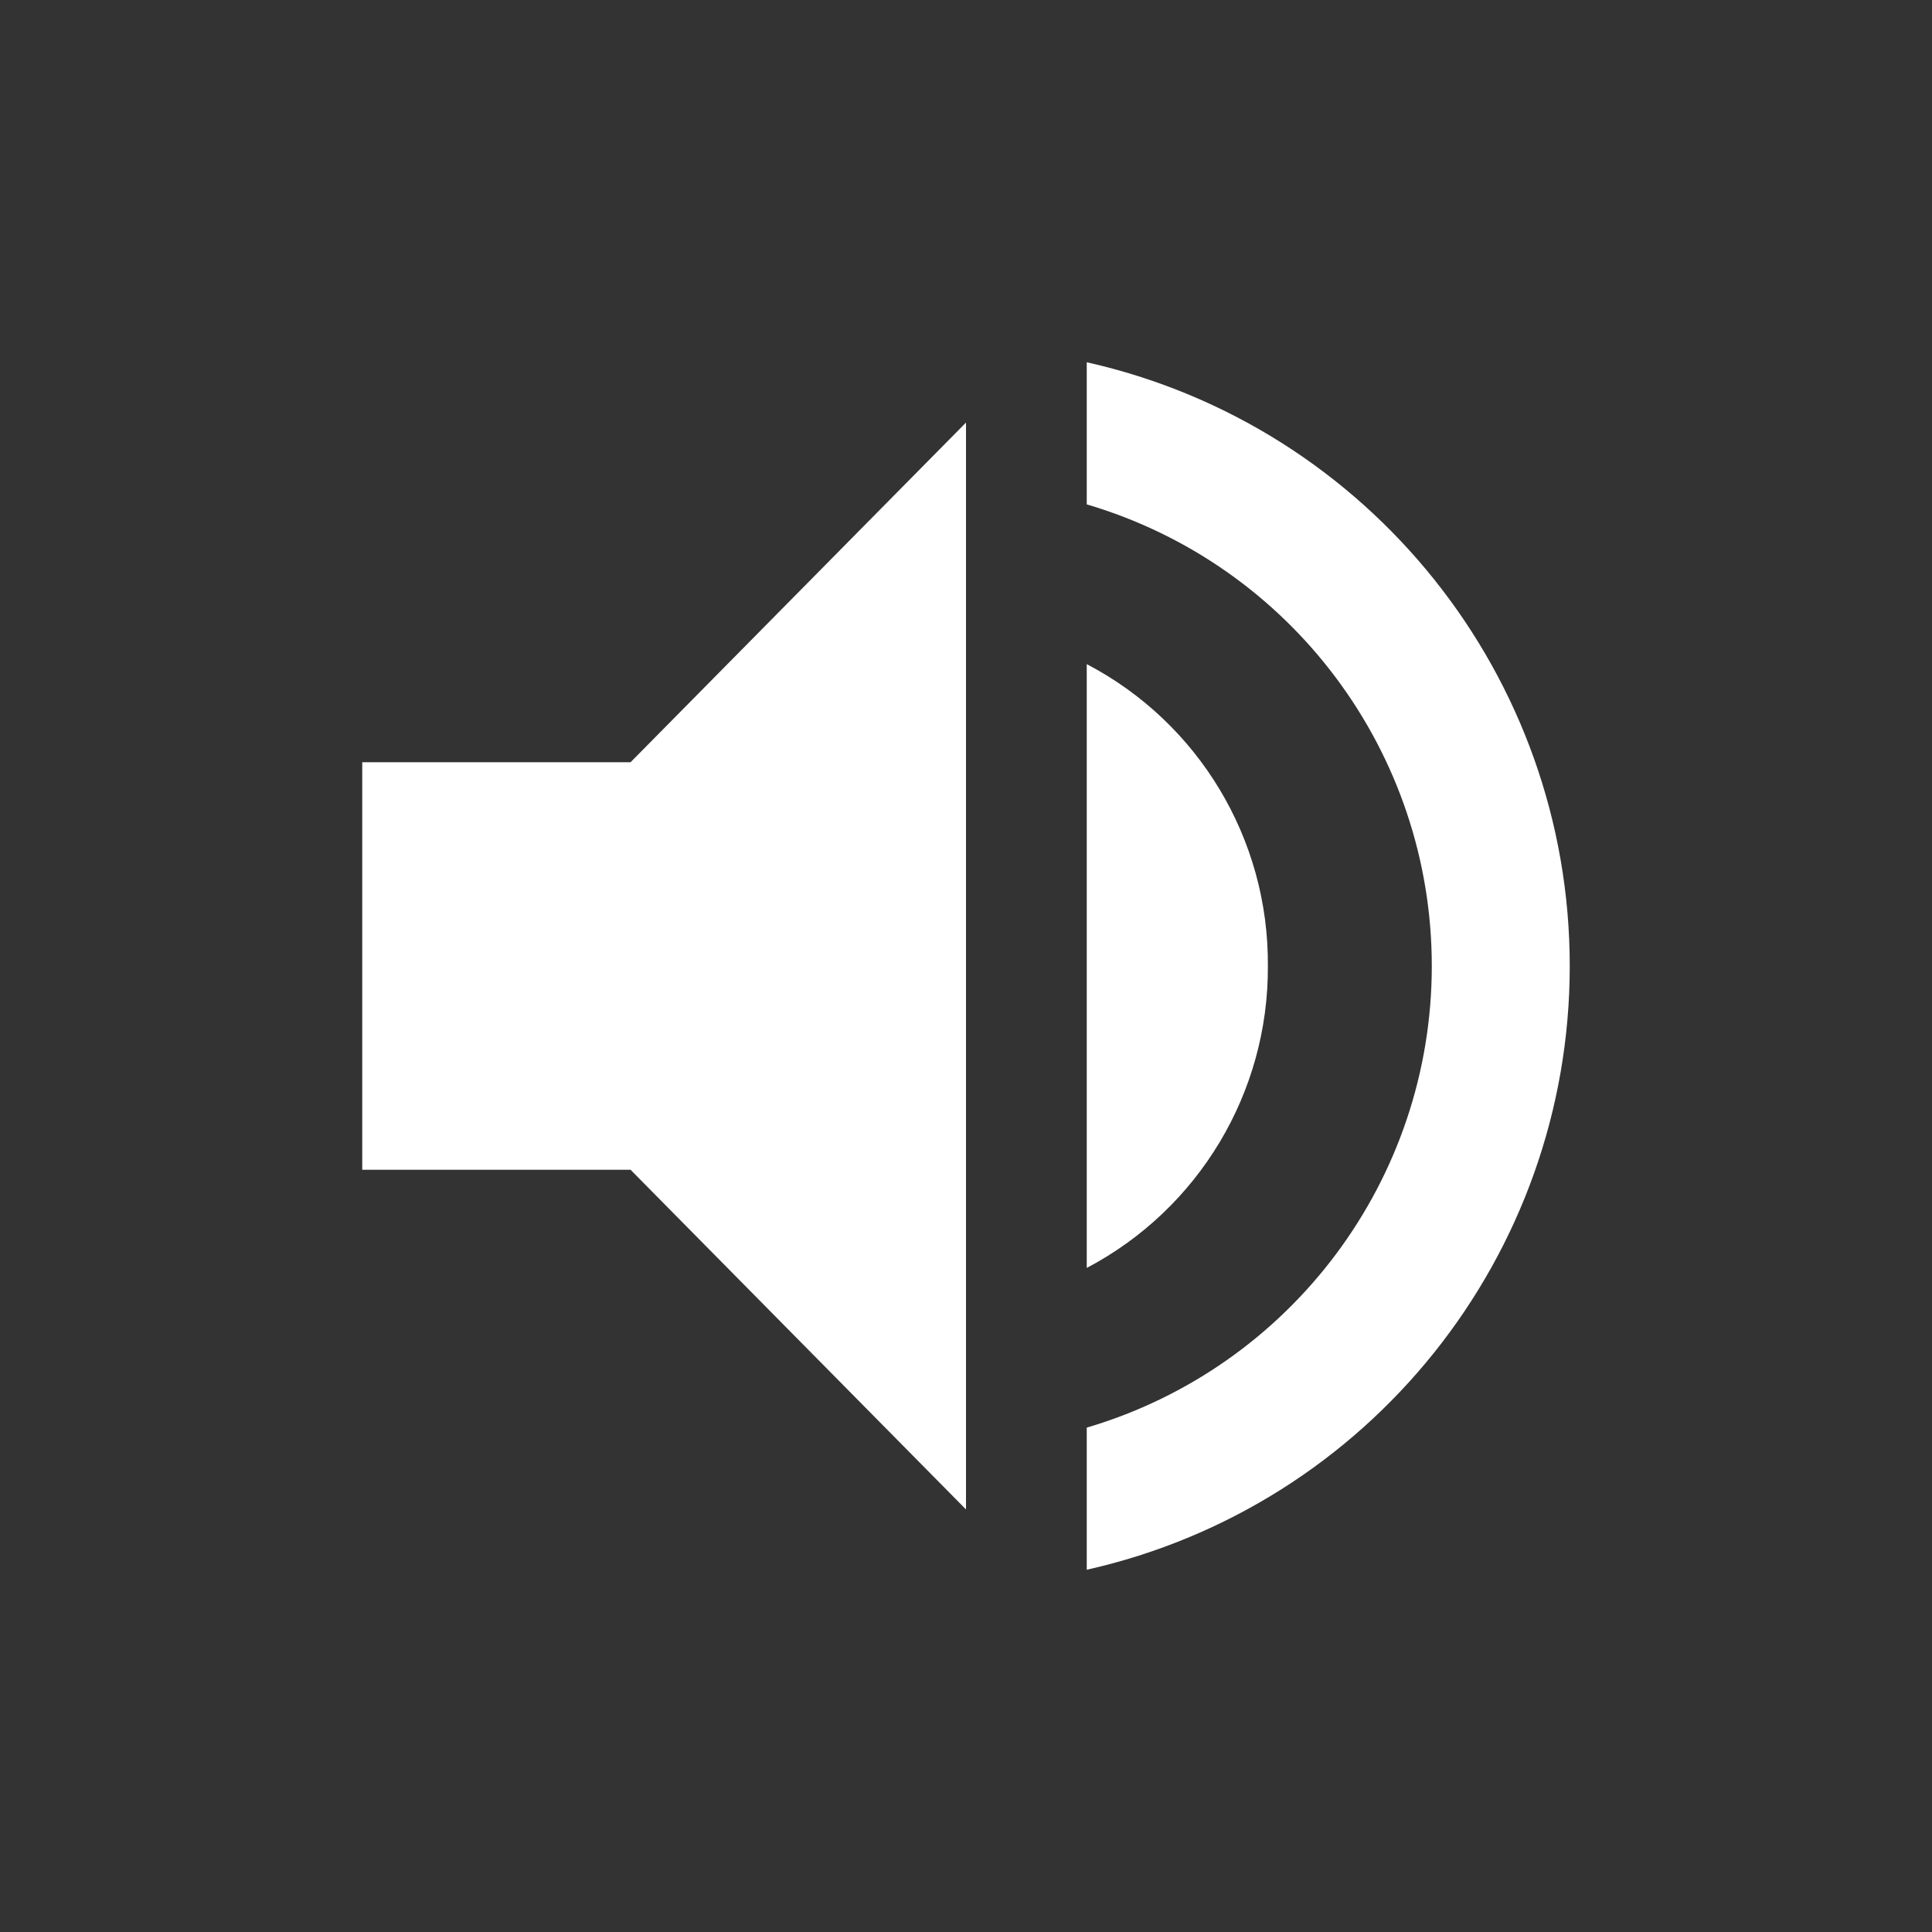<?xml version="1.0" encoding="UTF-8"?>
<svg width="32px" height="32px" viewBox="0 0 32 32" version="1.1" xmlns="http://www.w3.org/2000/svg" xmlns:xlink="http://www.w3.org/1999/xlink">
    <rect x="0" y="0" width="32" height="32" fill="#333333" stroke="none"/>
    <title>5EF10D43-1141-478E-9F4F-E07B01A06B45</title>
    <g id="UX-391-&amp;-392-VidyoConnector-Sample-app-on-Windows-&amp;-MacOS-v8" stroke="none" stroke-width="1" fill="none" fill-rule="evenodd">
        <g id="Assets" transform="translate(-26, -652)">
            <g id="toolbar" transform="translate(0, 596)">
                <g id="icon_speaker" transform="translate(26, 56)">
                    <rect id="Rectangle" x="0" y="0" width="32" height="32"></rect>
                    <path d="M18,6 C22.677,7.052 26,11.206 26,16 C26,20.794 22.677,24.948 18,26 L18,26 L18,23.646 C21.389,22.645 23.715,19.533 23.715,16 C23.715,12.467 21.389,9.355 18,8.354 L18,8.354 Z M16,6.999 L16,25.001 L10.444,19.375 L6,19.375 L6,12.625 L10.444,12.625 L16,6.999 Z M18,11 C19.857,11.972 21.015,13.901 21,15.997 C21.013,18.094 19.856,20.024 18,21.001 L18,21.001 Z" id="Combined-Shape" fill="#FFFFFF" fill-rule="nonzero"></path>
                </g>
            </g>
        </g>
    </g>
</svg>